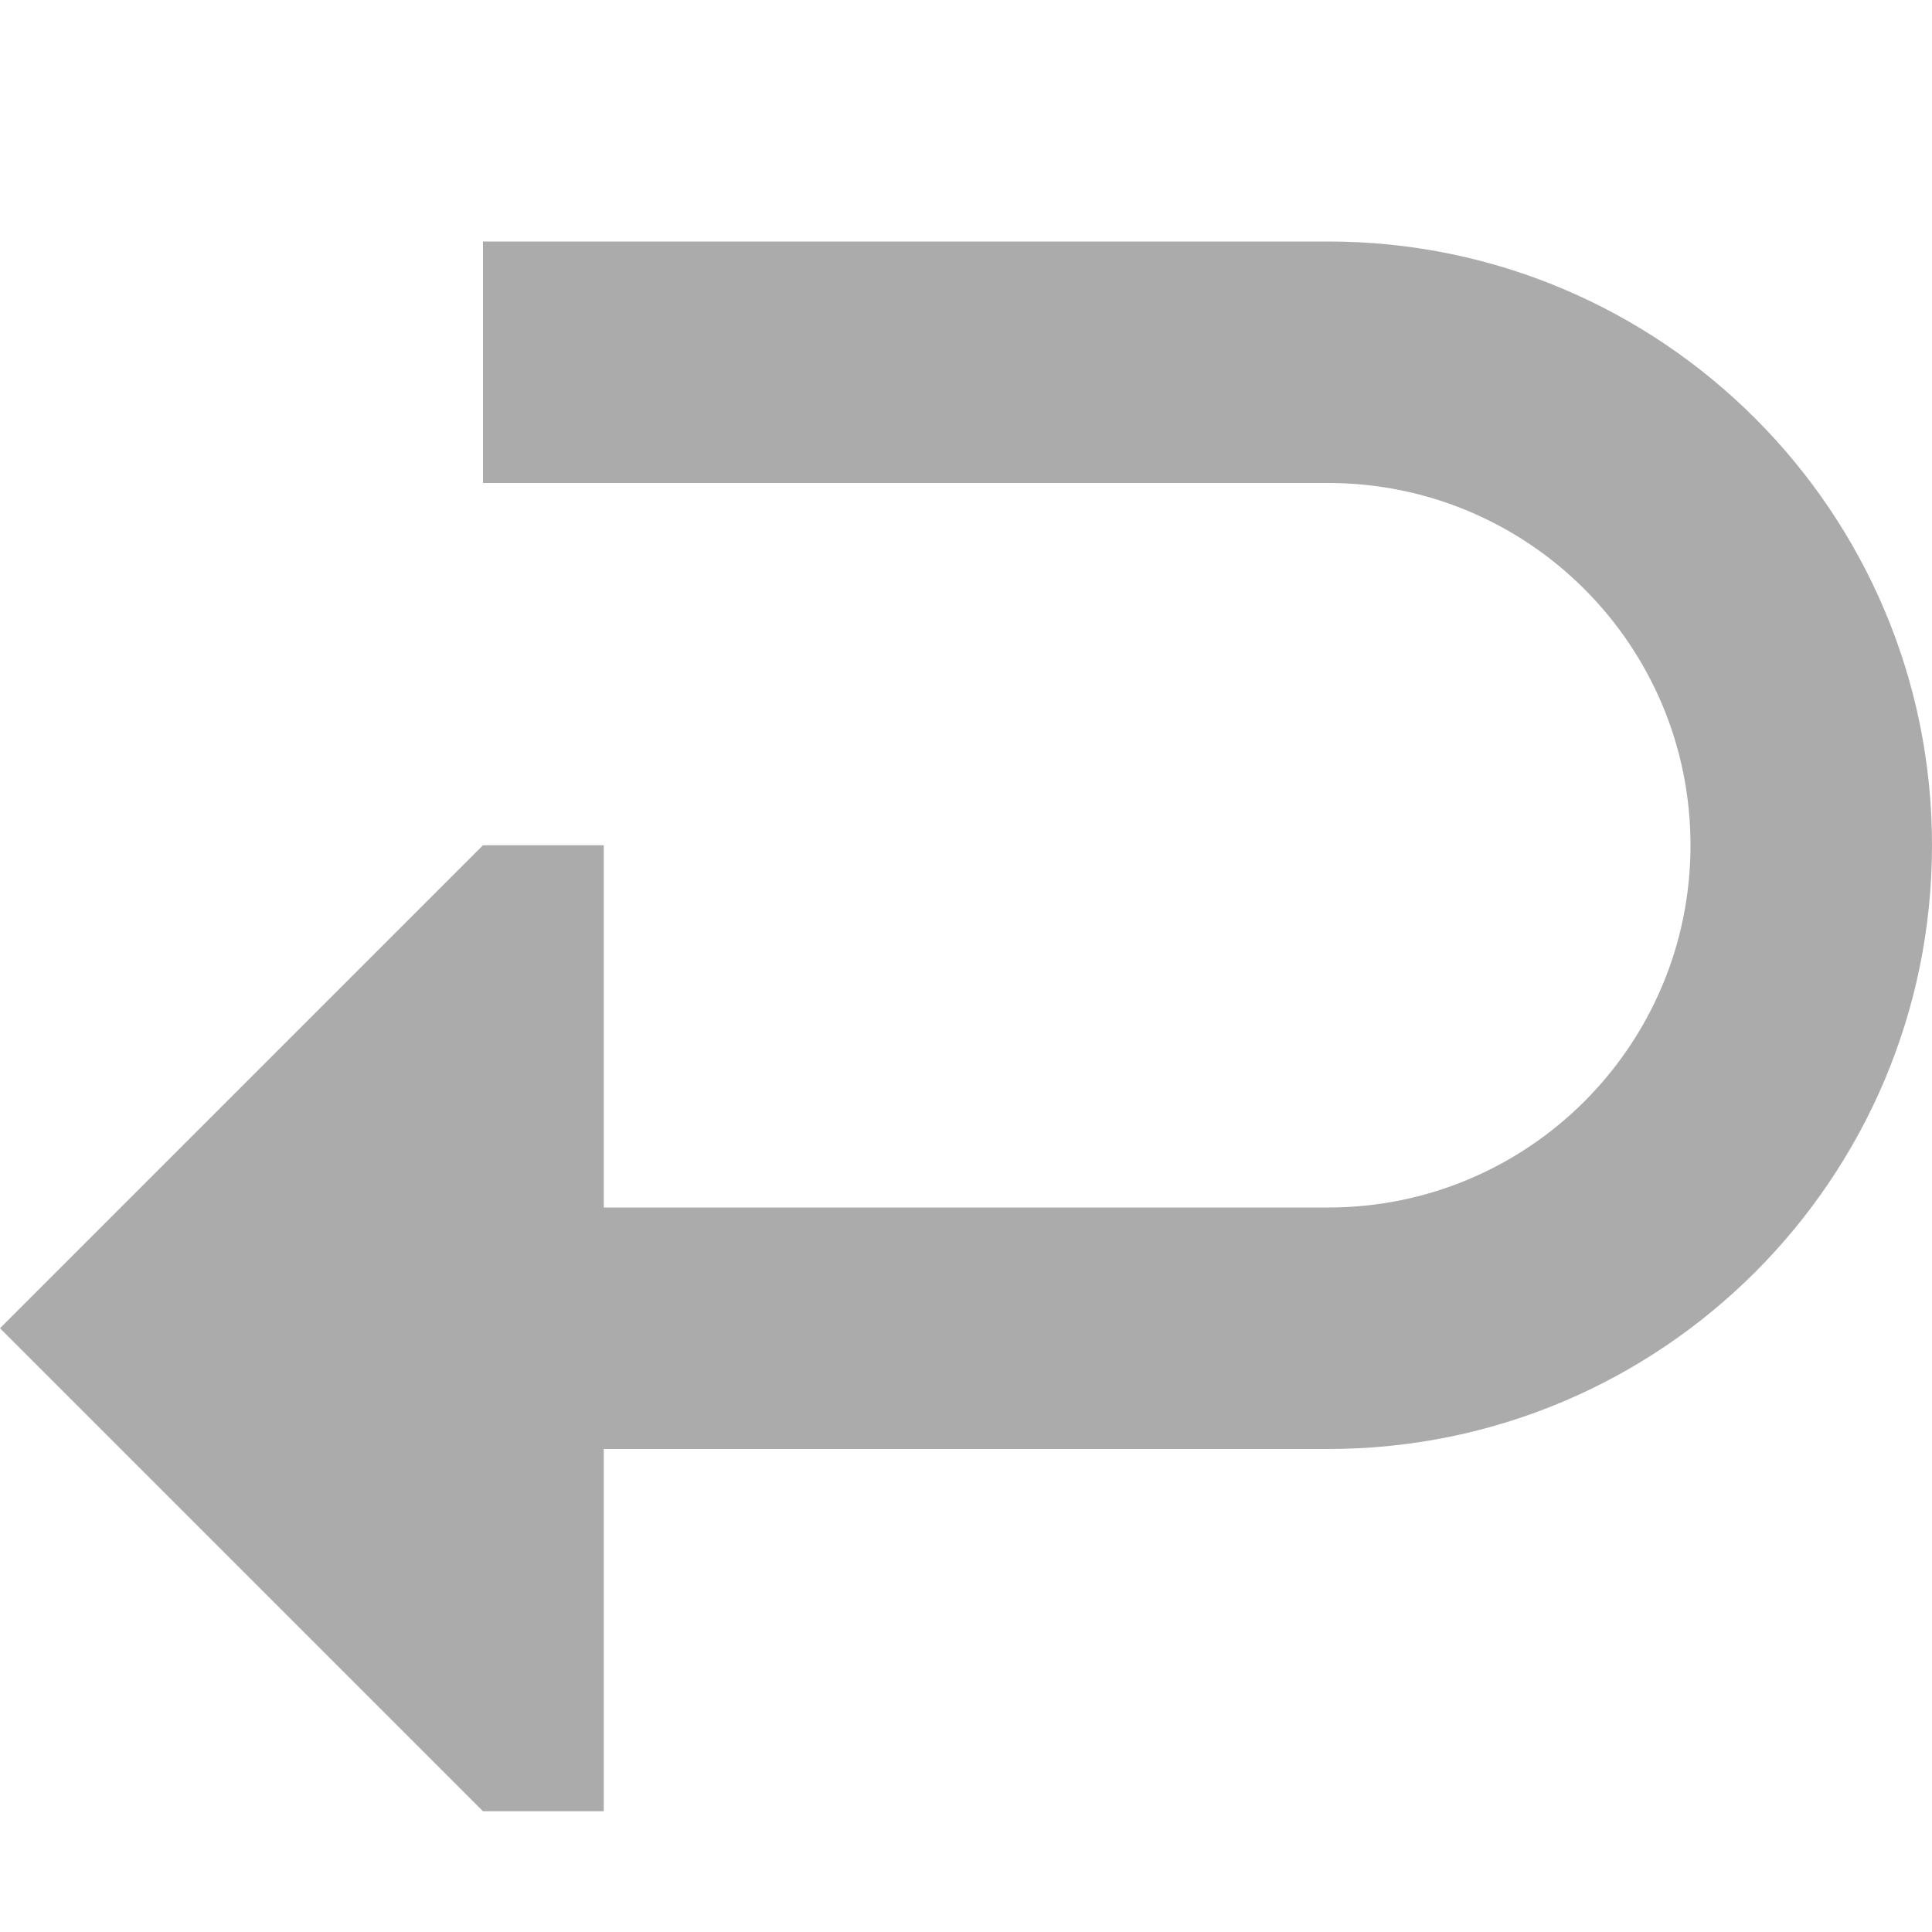 <?xml version="1.0" encoding="utf-8"?><!-- Uploaded to: SVG Repo, www.svgrepo.com, Generator: SVG Repo Mixer Tools -->
<svg width="16px" height="16px" viewBox="0 0 16 16" fill="none" xmlns="http://www.w3.org/2000/svg">
<path d="M5 15H4L0 11L4 7H5V10H11C12.657 10 14 8.657 14 7C14 5.343 12.657 4 11 4H4V2H11C13.761 2 16 4.239 16 7C16 9.761 13.761 12 11 12H5V15Z" fill="#ababab"/>
</svg>
